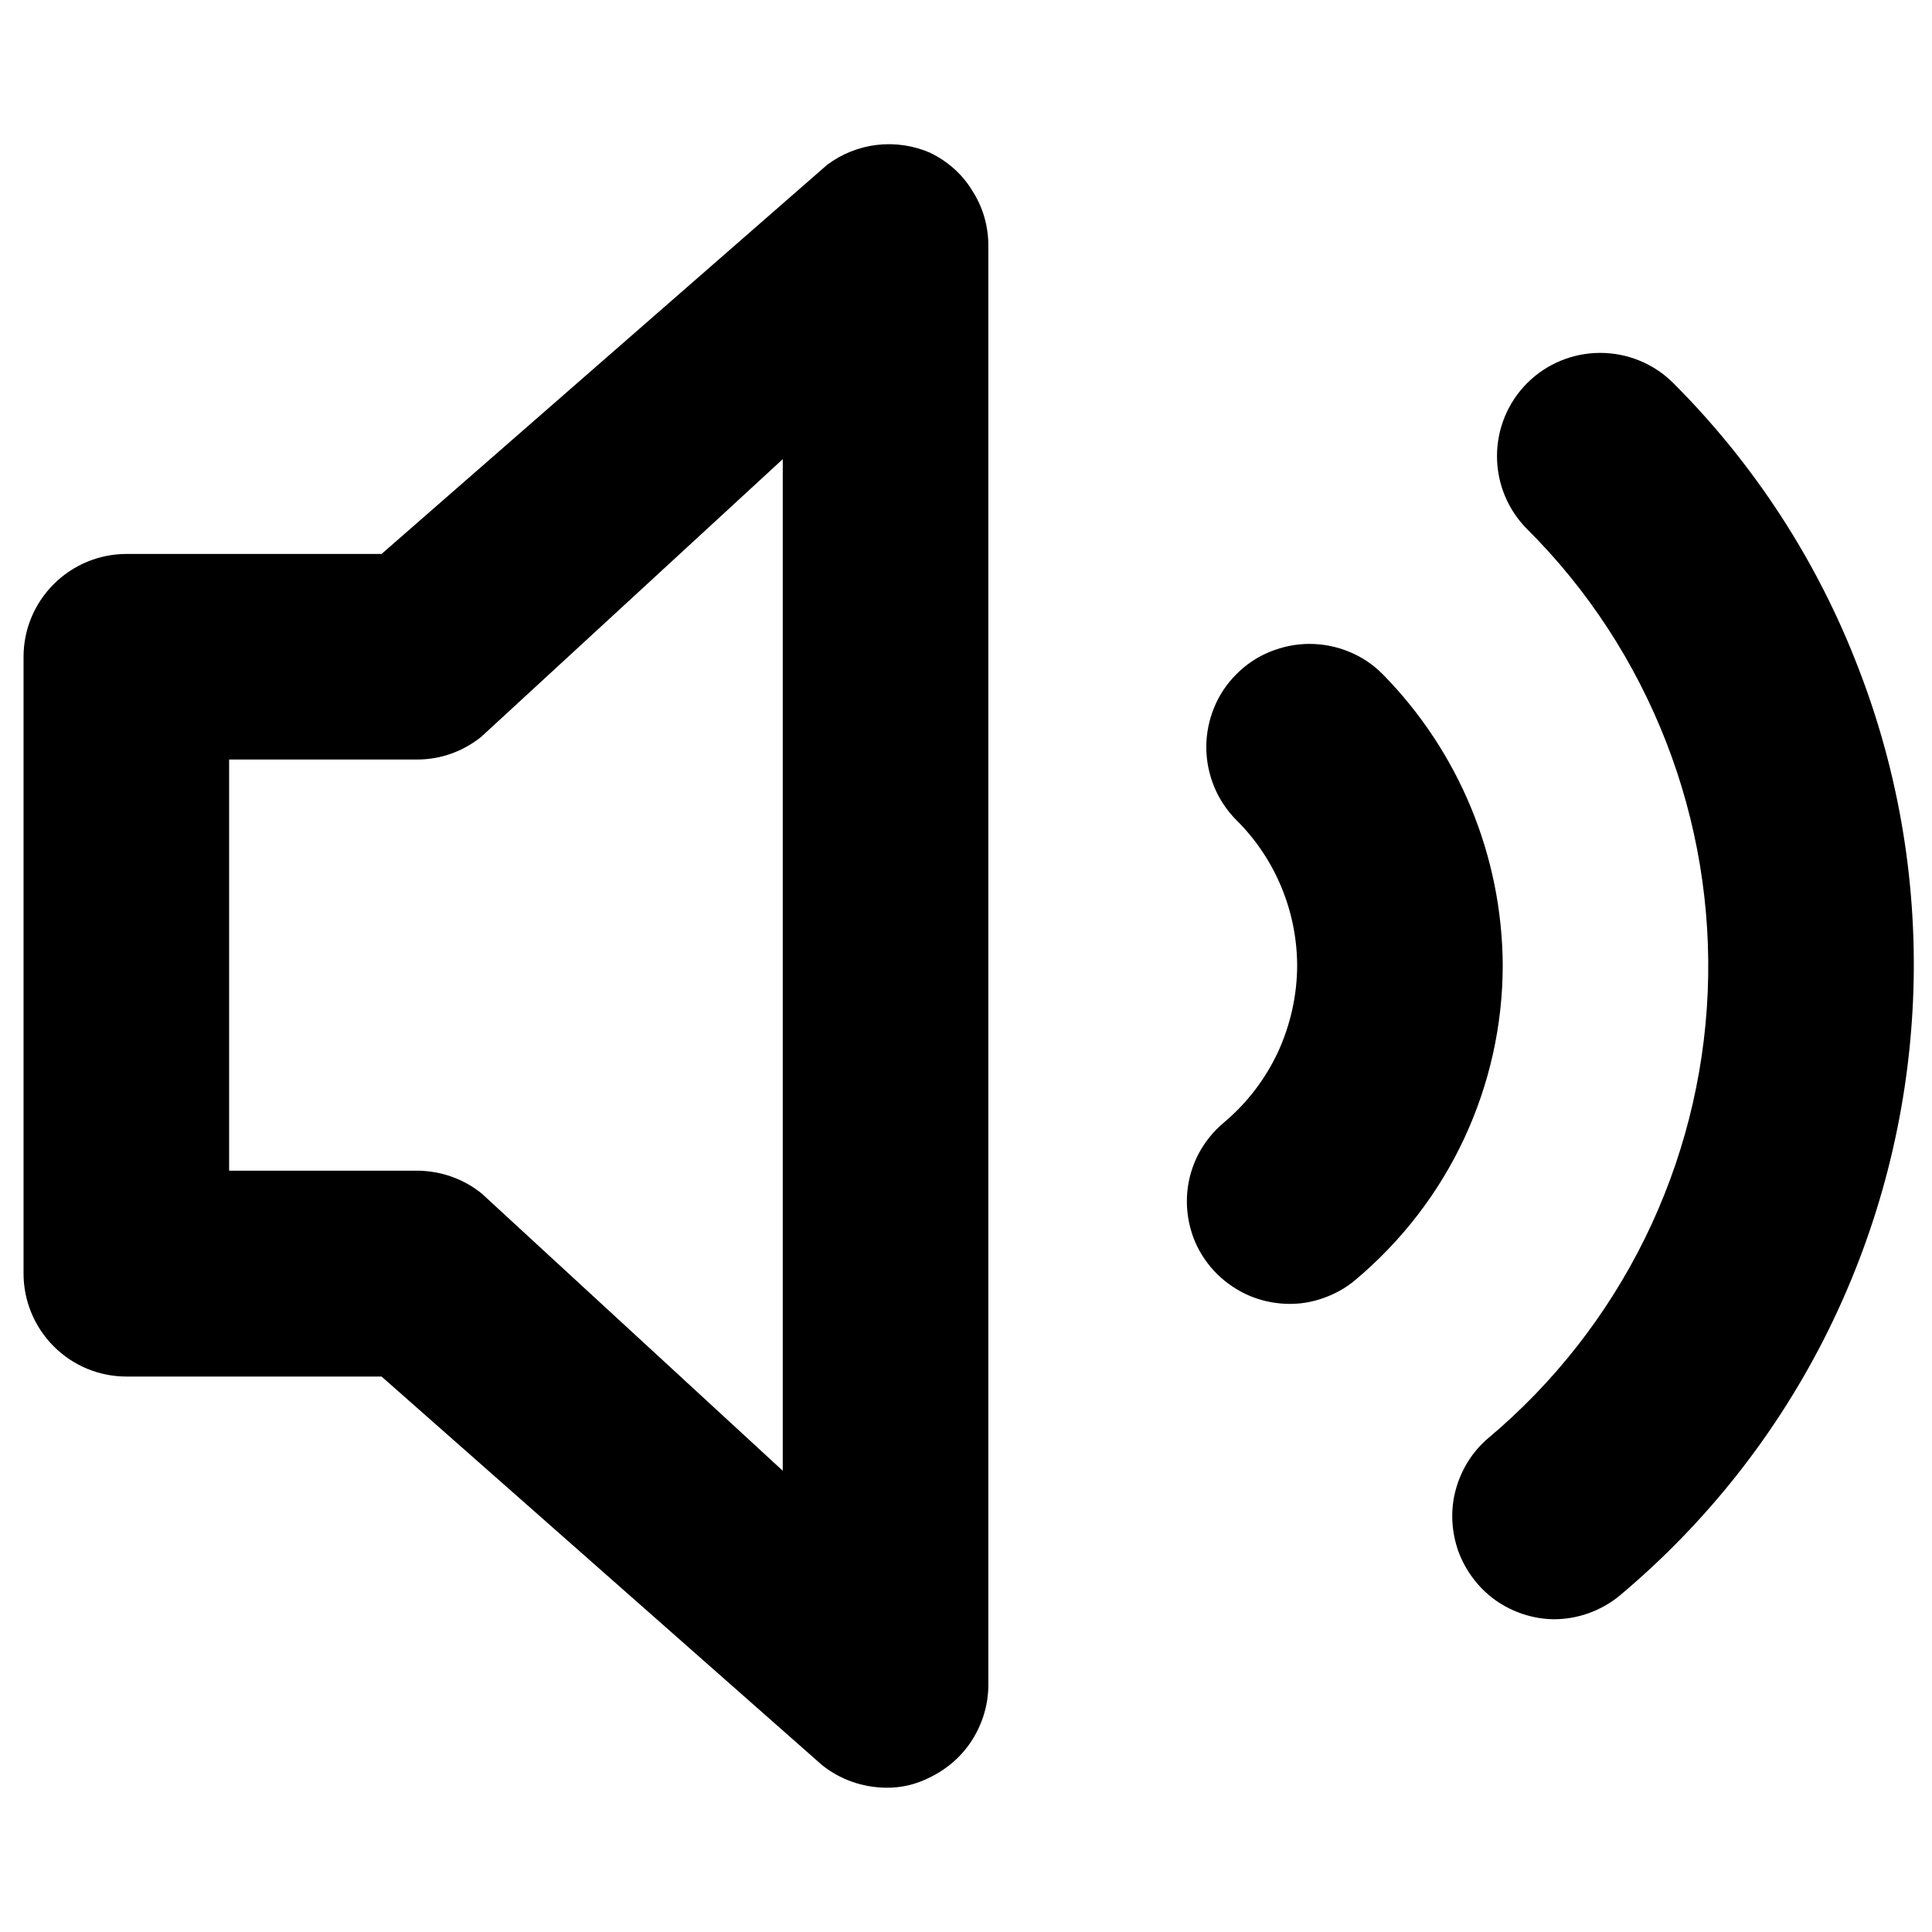 <?xml version="1.0" encoding="utf-8"?>
<!-- Generator: Adobe Illustrator 25.0.1, SVG Export Plug-In . SVG Version: 6.00 Build 0)  -->
<svg version="1.1" id="Layer_1" xmlns="http://www.w3.org/2000/svg" xmlns:xlink="http://www.w3.org/1999/xlink" x="0px" y="0px"
	 viewBox="0 0 64 64" style="enable-background:new 0 0 64 64;" xml:space="preserve">
<style type="text/css">
	.st0{clip-path:url(#SVGID_2_);}
	.st1{clip-path:url(#SVGID_4_);fill:#231F20;}
	.st2{clip-path:url(#SVGID_6_);}
	.st3{clip-path:url(#SVGID_8_);fill:#231F20;}
	.st4{clip-path:url(#SVGID_10_);}
	.st5{clip-path:url(#SVGID_12_);fill:#231F20;}
	.st6{clip-path:url(#SVGID_14_);}
	.st7{clip-path:url(#SVGID_16_);fill:#231F20;}
	.st8{stroke:#000000;stroke-width:1.1;stroke-miterlimit:10;}
	.st9{fill:url(#SVGID_17_);}
	.st10{fill:#FFFFFF;}
	.st11{fill-rule:evenodd;clip-rule:evenodd;}
	.st12{fill:none;stroke:#231F20;stroke-width:3;stroke-miterlimit:10;}
	.st13{fill:url(#SVGID_18_);}
	.st14{fill:url(#SVGID_19_);}
	.st15{opacity:0.66;fill:url(#SVGID_20_);}
	.st16{fill:none;stroke:#000000;stroke-width:7;stroke-miterlimit:10;}
	.st17{fill:none;stroke:#000000;stroke-width:3;stroke-linecap:round;stroke-miterlimit:10;}
	.st18{fill:#FF1A51;}
	.st19{fill:url(#SVGID_21_);}
	.st20{fill:url(#SVGID_22_);}
	.st21{fill:#853900;}
	.st22{fill:#6F53C2;}
	.st23{fill:url(#SVGID_23_);}
	.st24{fill:url(#SVGID_24_);}
	.st25{fill:#B66643;}
	.st26{fill:url(#SVGID_25_);}
	.st27{fill:url(#SVGID_26_);}
	.st28{fill:none;stroke:#FF1A51;stroke-width:2;stroke-miterlimit:10;}
	.st29{fill:none;stroke:#FF1A51;stroke-width:2;stroke-linecap:round;stroke-miterlimit:10;}
	.st30{stroke:#000000;stroke-width:2;stroke-miterlimit:10;}
	.st31{fill:none;stroke:#000000;stroke-width:2;stroke-miterlimit:10;}
	.st32{fill-rule:evenodd;clip-rule:evenodd;fill:none;stroke:#000000;stroke-width:2;stroke-miterlimit:10;}
	.st33{fill:url(#SVGID_27_);}
	.st34{fill:url(#SVGID_28_);}
	.st35{fill:url(#SVGID_29_);}
	.st36{fill:url(#SVGID_30_);}
	.st37{fill:url(#SVGID_31_);}
	.st38{opacity:0.84;}
	.st39{fill:#FEFEFE;}
	.st40{fill:#FCFCFC;}
	.st41{fill:#FDFDFD;}
	.st42{fill:#E94335;}
	.st43{fill:#34A753;}
	.st44{fill:#4284F3;}
	.st45{fill:#FABB05;}
	.st46{fill:none;stroke:#000000;stroke-width:3;stroke-miterlimit:10;}
	.st47{fill:url(#SVGID_32_);}
	.st48{fill:url(#SVGID_33_);}
	.st49{fill:url(#SVGID_34_);}
	.st50{fill:url(#SVGID_35_);}
</style>
<path d="M30.81,5.06c-0.55-0.24-1.16-0.33-1.76-0.26c-0.6,0.07-1.17,0.3-1.65,0.66L12.64,18.35H4.19c-0.9,0-1.77,0.36-2.41,1
	c-0.64,0.64-1,1.5-1,2.41v20.43c0,0.9,0.36,1.77,1,2.41c0.64,0.64,1.5,1,2.41,1h8.45l14.59,12.87c0.6,0.48,1.34,0.74,2.11,0.75
	c0.51,0.01,1.01-0.11,1.46-0.34c0.58-0.28,1.07-0.71,1.41-1.25c0.34-0.54,0.53-1.17,0.53-1.81V8.13c0-0.64-0.18-1.27-0.53-1.81
	C31.88,5.77,31.39,5.34,30.81,5.06z M25.94,48.73l-9.99-9.2c-0.6-0.48-1.34-0.74-2.11-0.75H7.59V25.16h6.24
	c0.77,0,1.51-0.27,2.11-0.75l9.99-9.2V48.73z M55.43,12.69c-0.64-0.64-1.51-1-2.42-1c-0.91,0-1.78,0.36-2.42,1
	c-0.64,0.64-1,1.51-1,2.42c0,0.91,0.36,1.78,1,2.42c2.01,2,3.57,4.4,4.6,7.04c1.03,2.64,1.5,5.47,1.38,8.3
	c-0.12,2.83-0.83,5.61-2.08,8.15c-1.25,2.54-3.02,4.8-5.19,6.62c-0.53,0.45-0.9,1.05-1.08,1.72c-0.18,0.67-0.14,1.38,0.09,2.03
	c0.24,0.65,0.67,1.22,1.23,1.62c0.57,0.4,1.24,0.62,1.93,0.63c0.8,0,1.57-0.28,2.18-0.78c2.9-2.43,5.26-5.43,6.93-8.82
	c1.67-3.39,2.62-7.09,2.79-10.87c0.17-3.78-0.45-7.55-1.82-11.07C60.19,18.57,58.11,15.37,55.43,12.69z M45.8,22.33
	c-0.32-0.32-0.69-0.57-1.11-0.74c-0.41-0.17-0.86-0.26-1.31-0.26c-0.45,0-0.89,0.09-1.31,0.26c-0.42,0.17-0.79,0.42-1.11,0.74
	c-0.32,0.32-0.57,0.69-0.74,1.11c-0.17,0.41-0.26,0.86-0.26,1.31c0,0.45,0.09,0.89,0.26,1.31c0.17,0.41,0.42,0.79,0.74,1.11
	c1.28,1.27,2,3,2.01,4.8c0,0.99-0.22,1.97-0.63,2.87c-0.42,0.9-1.03,1.7-1.79,2.34c-0.35,0.29-0.63,0.64-0.84,1.03
	c-0.21,0.4-0.34,0.83-0.38,1.28c-0.04,0.45,0.01,0.9,0.14,1.32c0.13,0.43,0.35,0.82,0.64,1.17c0.29,0.34,0.64,0.62,1.04,0.83
	c0.4,0.21,0.83,0.33,1.28,0.37c0.45,0.04,0.9-0.01,1.32-0.15c0.43-0.14,0.82-0.35,1.16-0.64c1.52-1.28,2.75-2.87,3.59-4.67
	c0.84-1.8,1.28-3.76,1.28-5.75C49.76,28.36,48.33,24.9,45.8,22.33z"/>
</svg>
